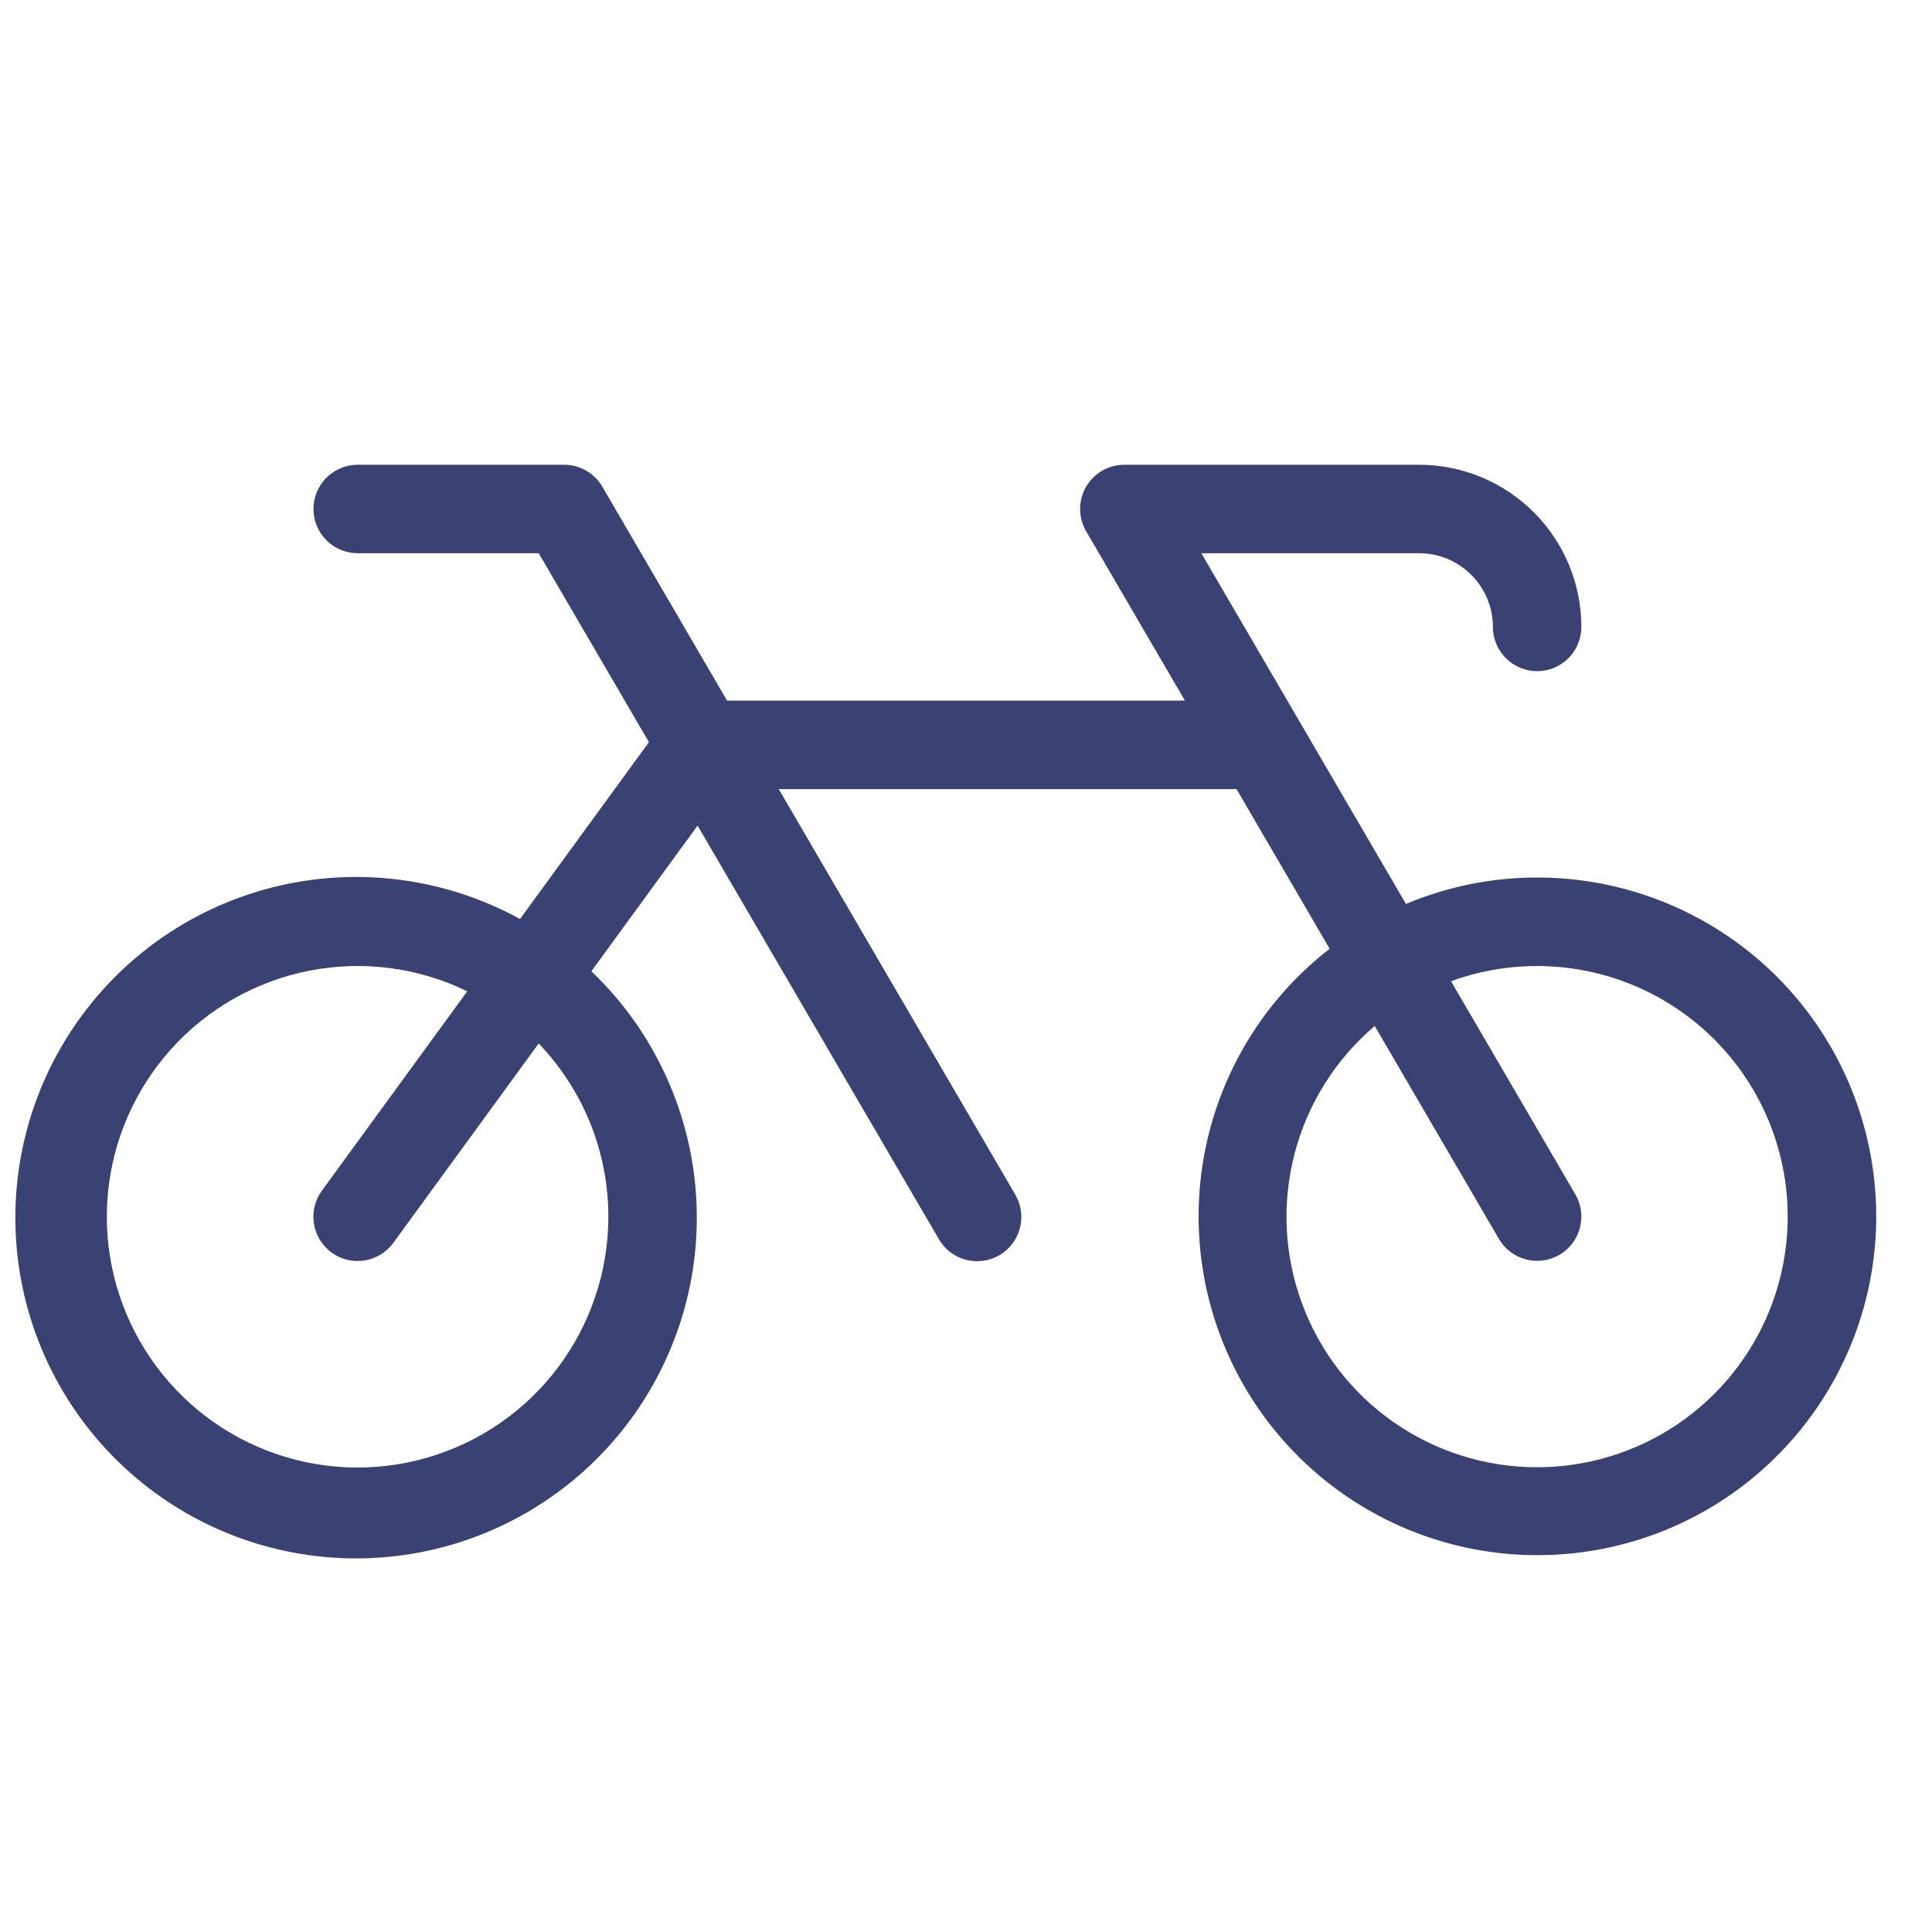 <svg width="43" height="43" viewBox="0 0 43 43" fill="none" xmlns="http://www.w3.org/2000/svg">
<g clip-path="url(#clip0)">
<path d="M34.212 19.531C33.209 19.53 32.216 19.73 31.292 20.119L26.738 12.313H31.587C32.022 12.313 32.438 12.486 32.746 12.794C33.054 13.101 33.227 13.518 33.227 13.953C33.227 14.214 33.331 14.465 33.516 14.649C33.7 14.834 33.95 14.938 34.212 14.938C34.473 14.938 34.723 14.834 34.908 14.649C35.092 14.465 35.196 14.214 35.196 13.953C35.195 12.996 34.814 12.079 34.138 11.402C33.461 10.726 32.544 10.345 31.587 10.344H25.024C24.851 10.344 24.681 10.389 24.531 10.476C24.381 10.563 24.257 10.688 24.17 10.838C24.084 10.988 24.039 11.158 24.04 11.332C24.04 11.505 24.086 11.675 24.174 11.824L26.373 15.594H16.183L13.406 10.832C13.319 10.684 13.195 10.56 13.046 10.475C12.896 10.389 12.727 10.344 12.555 10.344H7.962C7.7 10.344 7.45 10.448 7.265 10.632C7.081 10.817 6.977 11.067 6.977 11.328C6.977 11.589 7.081 11.84 7.265 12.024C7.45 12.209 7.7 12.313 7.962 12.313H11.99L14.443 16.518L11.574 20.454C9.885 19.527 7.908 19.278 6.042 19.756C4.177 20.234 2.563 21.404 1.529 23.029C0.494 24.653 0.117 26.61 0.472 28.503C0.828 30.395 1.891 32.082 3.445 33.22C4.998 34.358 6.927 34.862 8.838 34.63C10.75 34.398 12.502 33.447 13.739 31.971C14.975 30.494 15.604 28.603 15.497 26.68C15.39 24.757 14.555 22.947 13.162 21.617L15.526 18.375L20.893 27.574C20.957 27.687 21.043 27.786 21.146 27.866C21.249 27.945 21.367 28.003 21.492 28.037C21.618 28.071 21.749 28.079 21.878 28.062C22.007 28.045 22.131 28.002 22.244 27.936C22.356 27.871 22.454 27.784 22.532 27.68C22.611 27.576 22.668 27.458 22.701 27.332C22.733 27.206 22.74 27.075 22.722 26.947C22.703 26.818 22.66 26.694 22.593 26.582L17.332 17.563H27.521L29.594 21.116C28.183 22.21 27.207 23.77 26.839 25.517C26.471 27.264 26.735 29.085 27.583 30.656C28.432 32.227 29.81 33.446 31.473 34.096C33.136 34.746 34.976 34.784 36.665 34.205C38.353 33.626 39.782 32.466 40.696 30.932C41.61 29.398 41.95 27.59 41.655 25.829C41.361 24.068 40.451 22.468 39.088 21.315C37.725 20.162 35.997 19.53 34.212 19.531ZM13.54 27.078C13.54 28.29 13.146 29.469 12.418 30.437C11.689 31.406 10.665 32.11 9.5 32.445C8.336 32.78 7.094 32.727 5.962 32.293C4.83 31.86 3.871 31.069 3.228 30.042C2.585 29.015 2.294 27.806 2.398 26.599C2.503 25.392 2.998 24.251 3.808 23.35C4.618 22.449 5.699 21.836 6.889 21.604C8.078 21.371 9.311 21.532 10.4 22.063L7.166 26.498C7.089 26.603 7.034 26.721 7.003 26.847C6.972 26.973 6.966 27.104 6.986 27.232C7.006 27.36 7.051 27.483 7.118 27.594C7.186 27.704 7.274 27.801 7.379 27.877C7.484 27.953 7.603 28.008 7.729 28.039C7.855 28.069 7.985 28.074 8.113 28.054C8.241 28.034 8.364 27.988 8.475 27.92C8.585 27.852 8.681 27.763 8.757 27.658L11.989 23.225C12.985 24.261 13.54 25.642 13.54 27.078ZM34.212 32.656C33.07 32.657 31.956 32.307 31.02 31.655C30.084 31.002 29.371 30.078 28.977 29.007C28.582 27.936 28.526 26.77 28.816 25.666C29.106 24.562 29.727 23.574 30.597 22.835L33.361 27.574C33.426 27.686 33.513 27.784 33.616 27.862C33.719 27.94 33.836 27.997 33.961 28.03C34.086 28.063 34.216 28.071 34.344 28.054C34.472 28.036 34.596 27.994 34.708 27.929C34.819 27.863 34.917 27.777 34.995 27.674C35.073 27.571 35.131 27.454 35.163 27.329C35.196 27.204 35.204 27.073 35.187 26.945C35.169 26.817 35.127 26.694 35.062 26.582L32.295 21.839C33.06 21.559 33.878 21.451 34.69 21.521C35.501 21.591 36.288 21.838 36.994 22.244C37.7 22.651 38.309 23.207 38.777 23.874C39.245 24.541 39.561 25.303 39.703 26.105C39.845 26.907 39.81 27.731 39.599 28.518C39.389 29.306 39.009 30.037 38.485 30.662C37.962 31.286 37.308 31.788 36.57 32.133C35.831 32.477 35.026 32.656 34.212 32.656Z" fill="#394273"/>
</g>
<defs>
<clipPath id="clip0">
<rect width="42" height="42" fill="white" transform="translate(0.086 0.828)"/>
</clipPath>
</defs>
</svg>
